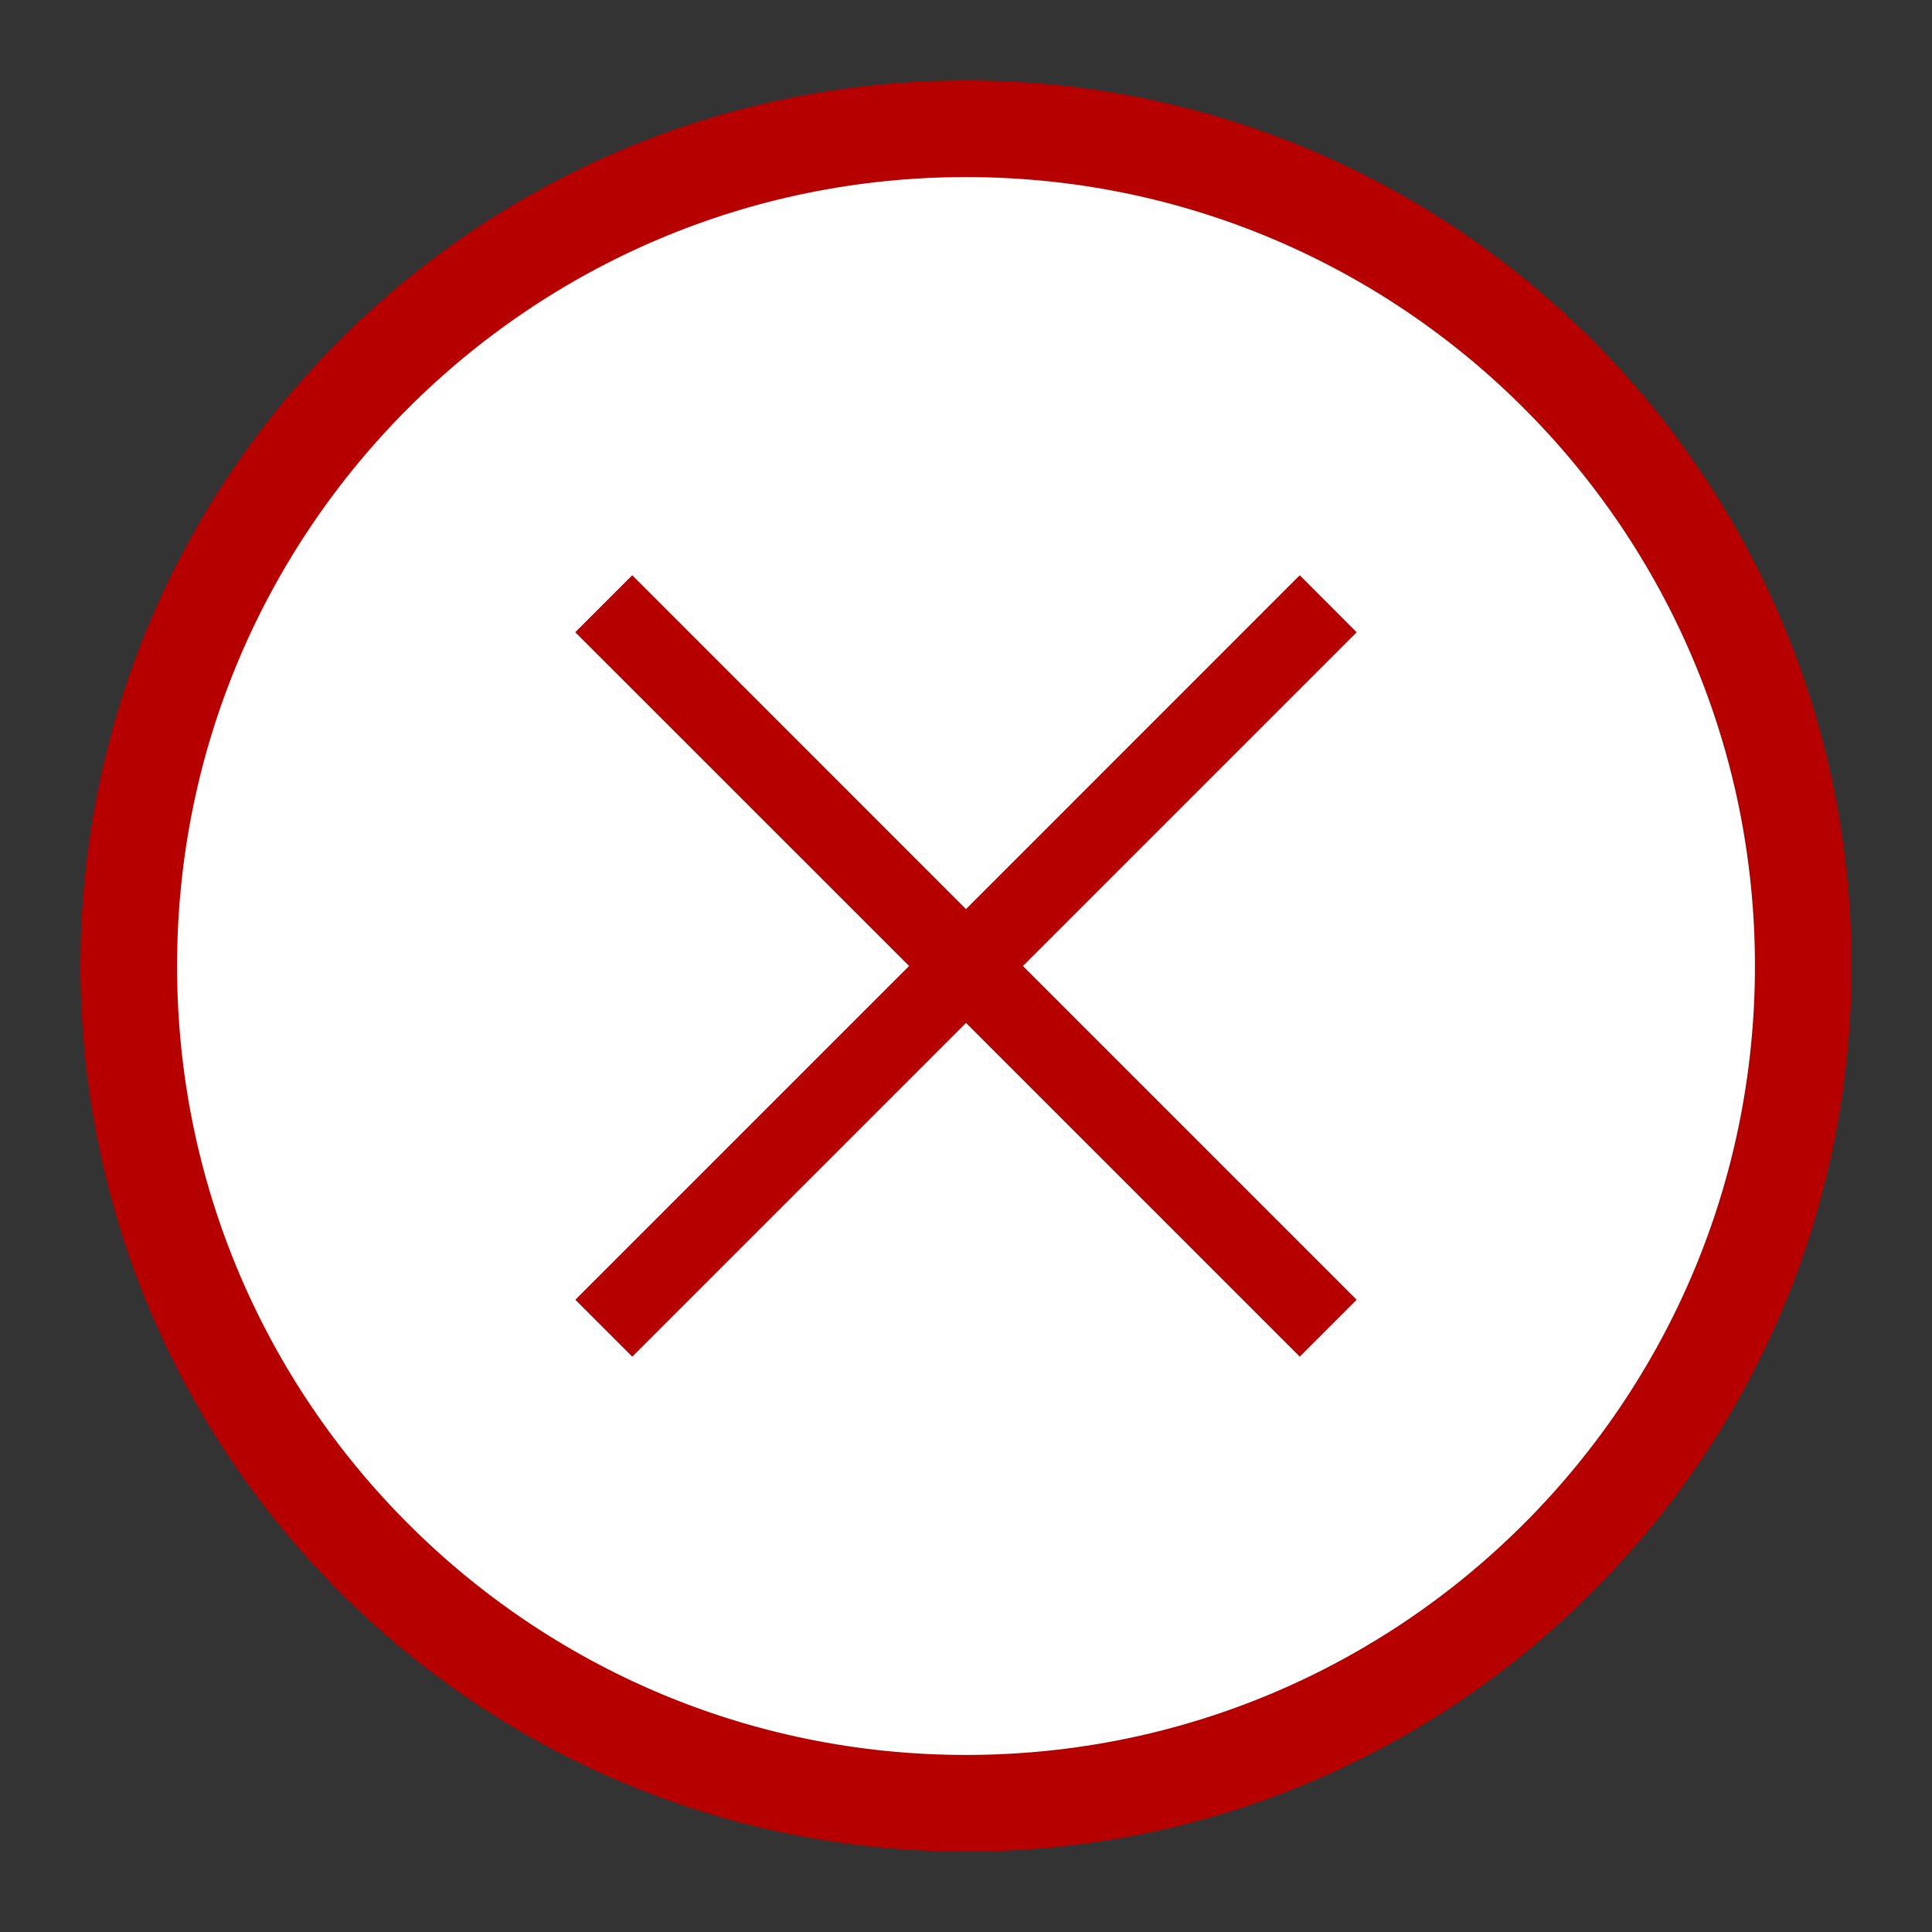 <svg xmlns="http://www.w3.org/2000/svg" width="20" height="20" viewBox="0 0 20 20">
    <rect x="0" y="0" width="20" height="20" fill="#333333" stroke="none"/>
    <g fill="none" fill-rule="evenodd">
        <circle cx="10" cy="10" r="9" fill="#FFF"/>
        <path stroke="#B60000" d="M10 1.333c-2.393 0-4.56.97-6.128 2.539C2.303 5.44 1.333 7.607 1.333 10c0 2.393.97 4.56 2.539 6.128C5.44 17.697 7.607 18.667 10 18.667c2.393 0 4.56-.97 6.128-2.539 1.569-1.568 2.539-3.735 2.539-6.128 0-2.393-.97-4.56-2.539-6.128C14.56 2.303 12.393 1.333 10 1.333z"/>
        <path fill="#B60000" d="M13.455 5.955L10 9.411 6.545 5.955 5.955 6.545 9.411 10 5.956 13.455 6.545 14.044 10 10.589 13.455 14.044 14.044 13.455 10.589 10 14.044 6.545z"/>
    </g>
</svg>
